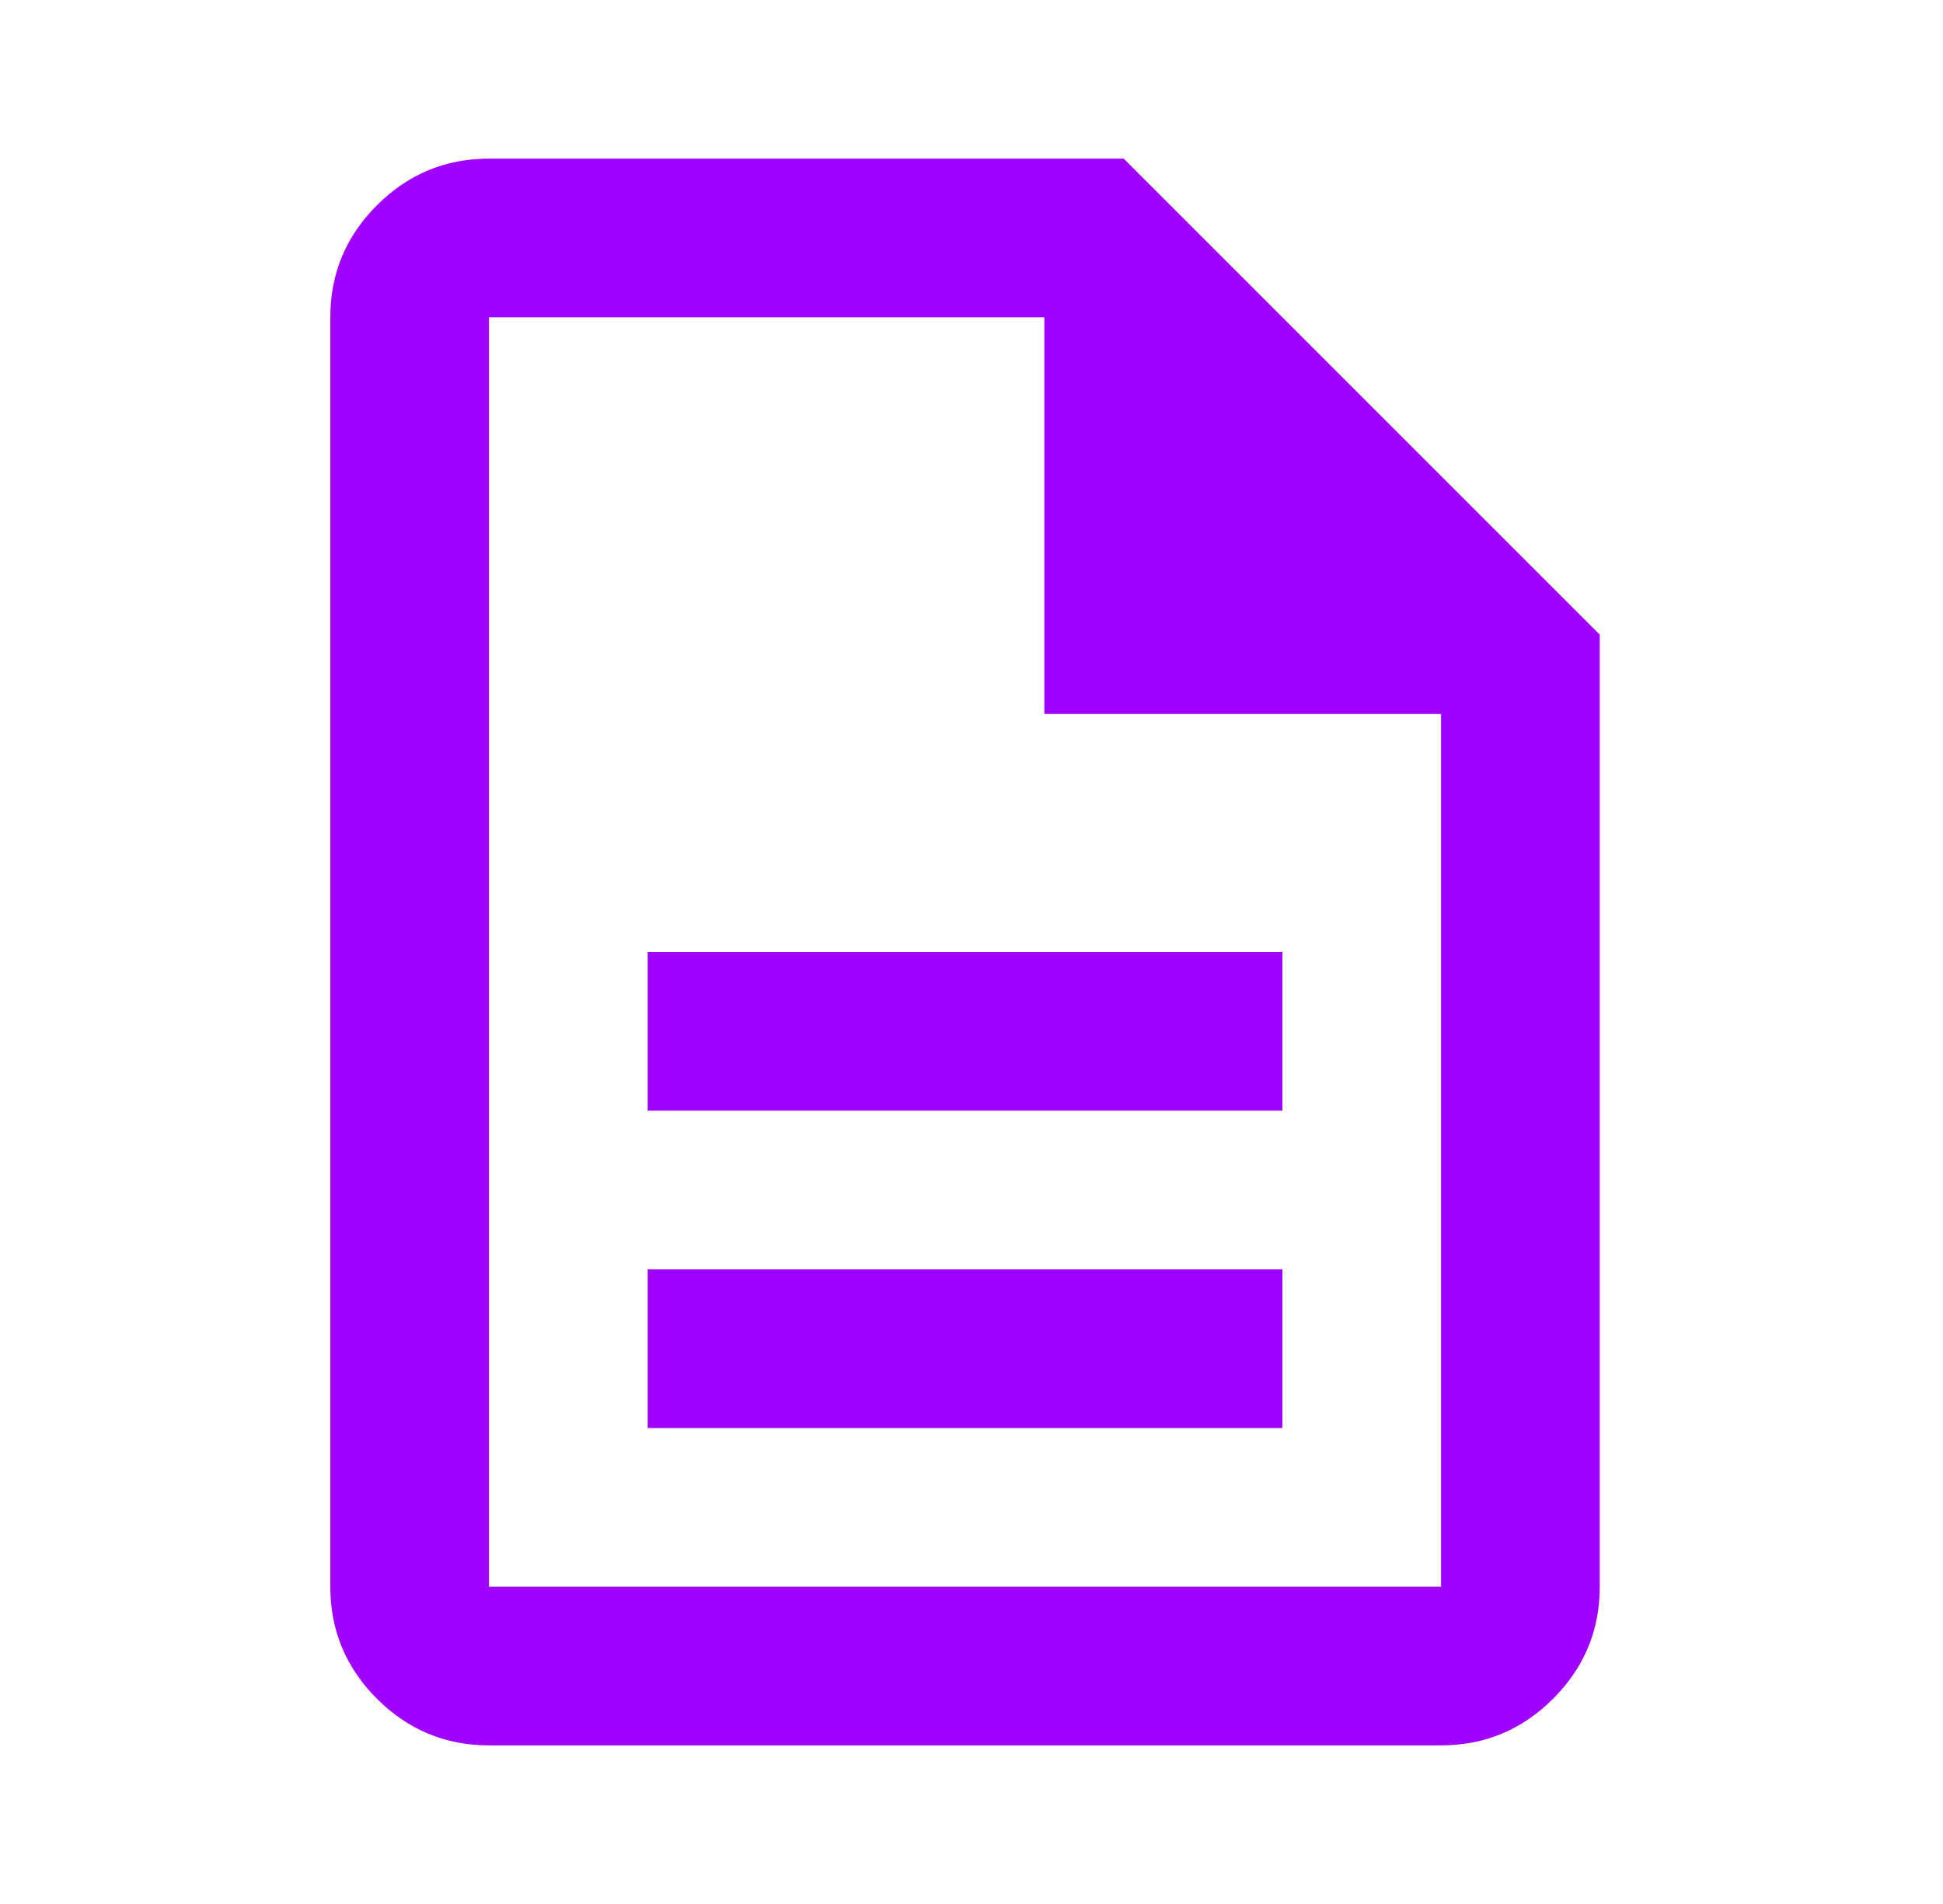 <svg width="50" height="49" viewBox="0 0 50 49" fill="none" xmlns="http://www.w3.org/2000/svg">
<path d="M16.667 36.75H33V32.667H16.667V36.75ZM16.667 28.583H33V24.5H16.667V28.583ZM12.583 44.917C11.46 44.917 10.499 44.517 9.699 43.717C8.9 42.917 8.5 41.956 8.5 40.833V8.167C8.5 7.044 8.9 6.082 9.699 5.283C10.499 4.483 11.46 4.083 12.583 4.083H28.917L41.167 16.333V40.833C41.167 41.956 40.767 42.917 39.967 43.717C39.167 44.517 38.206 44.917 37.083 44.917H12.583ZM26.875 18.375V8.167H12.583V40.833H37.083V18.375H26.875Z" fill="#A000FF"/>
</svg>
